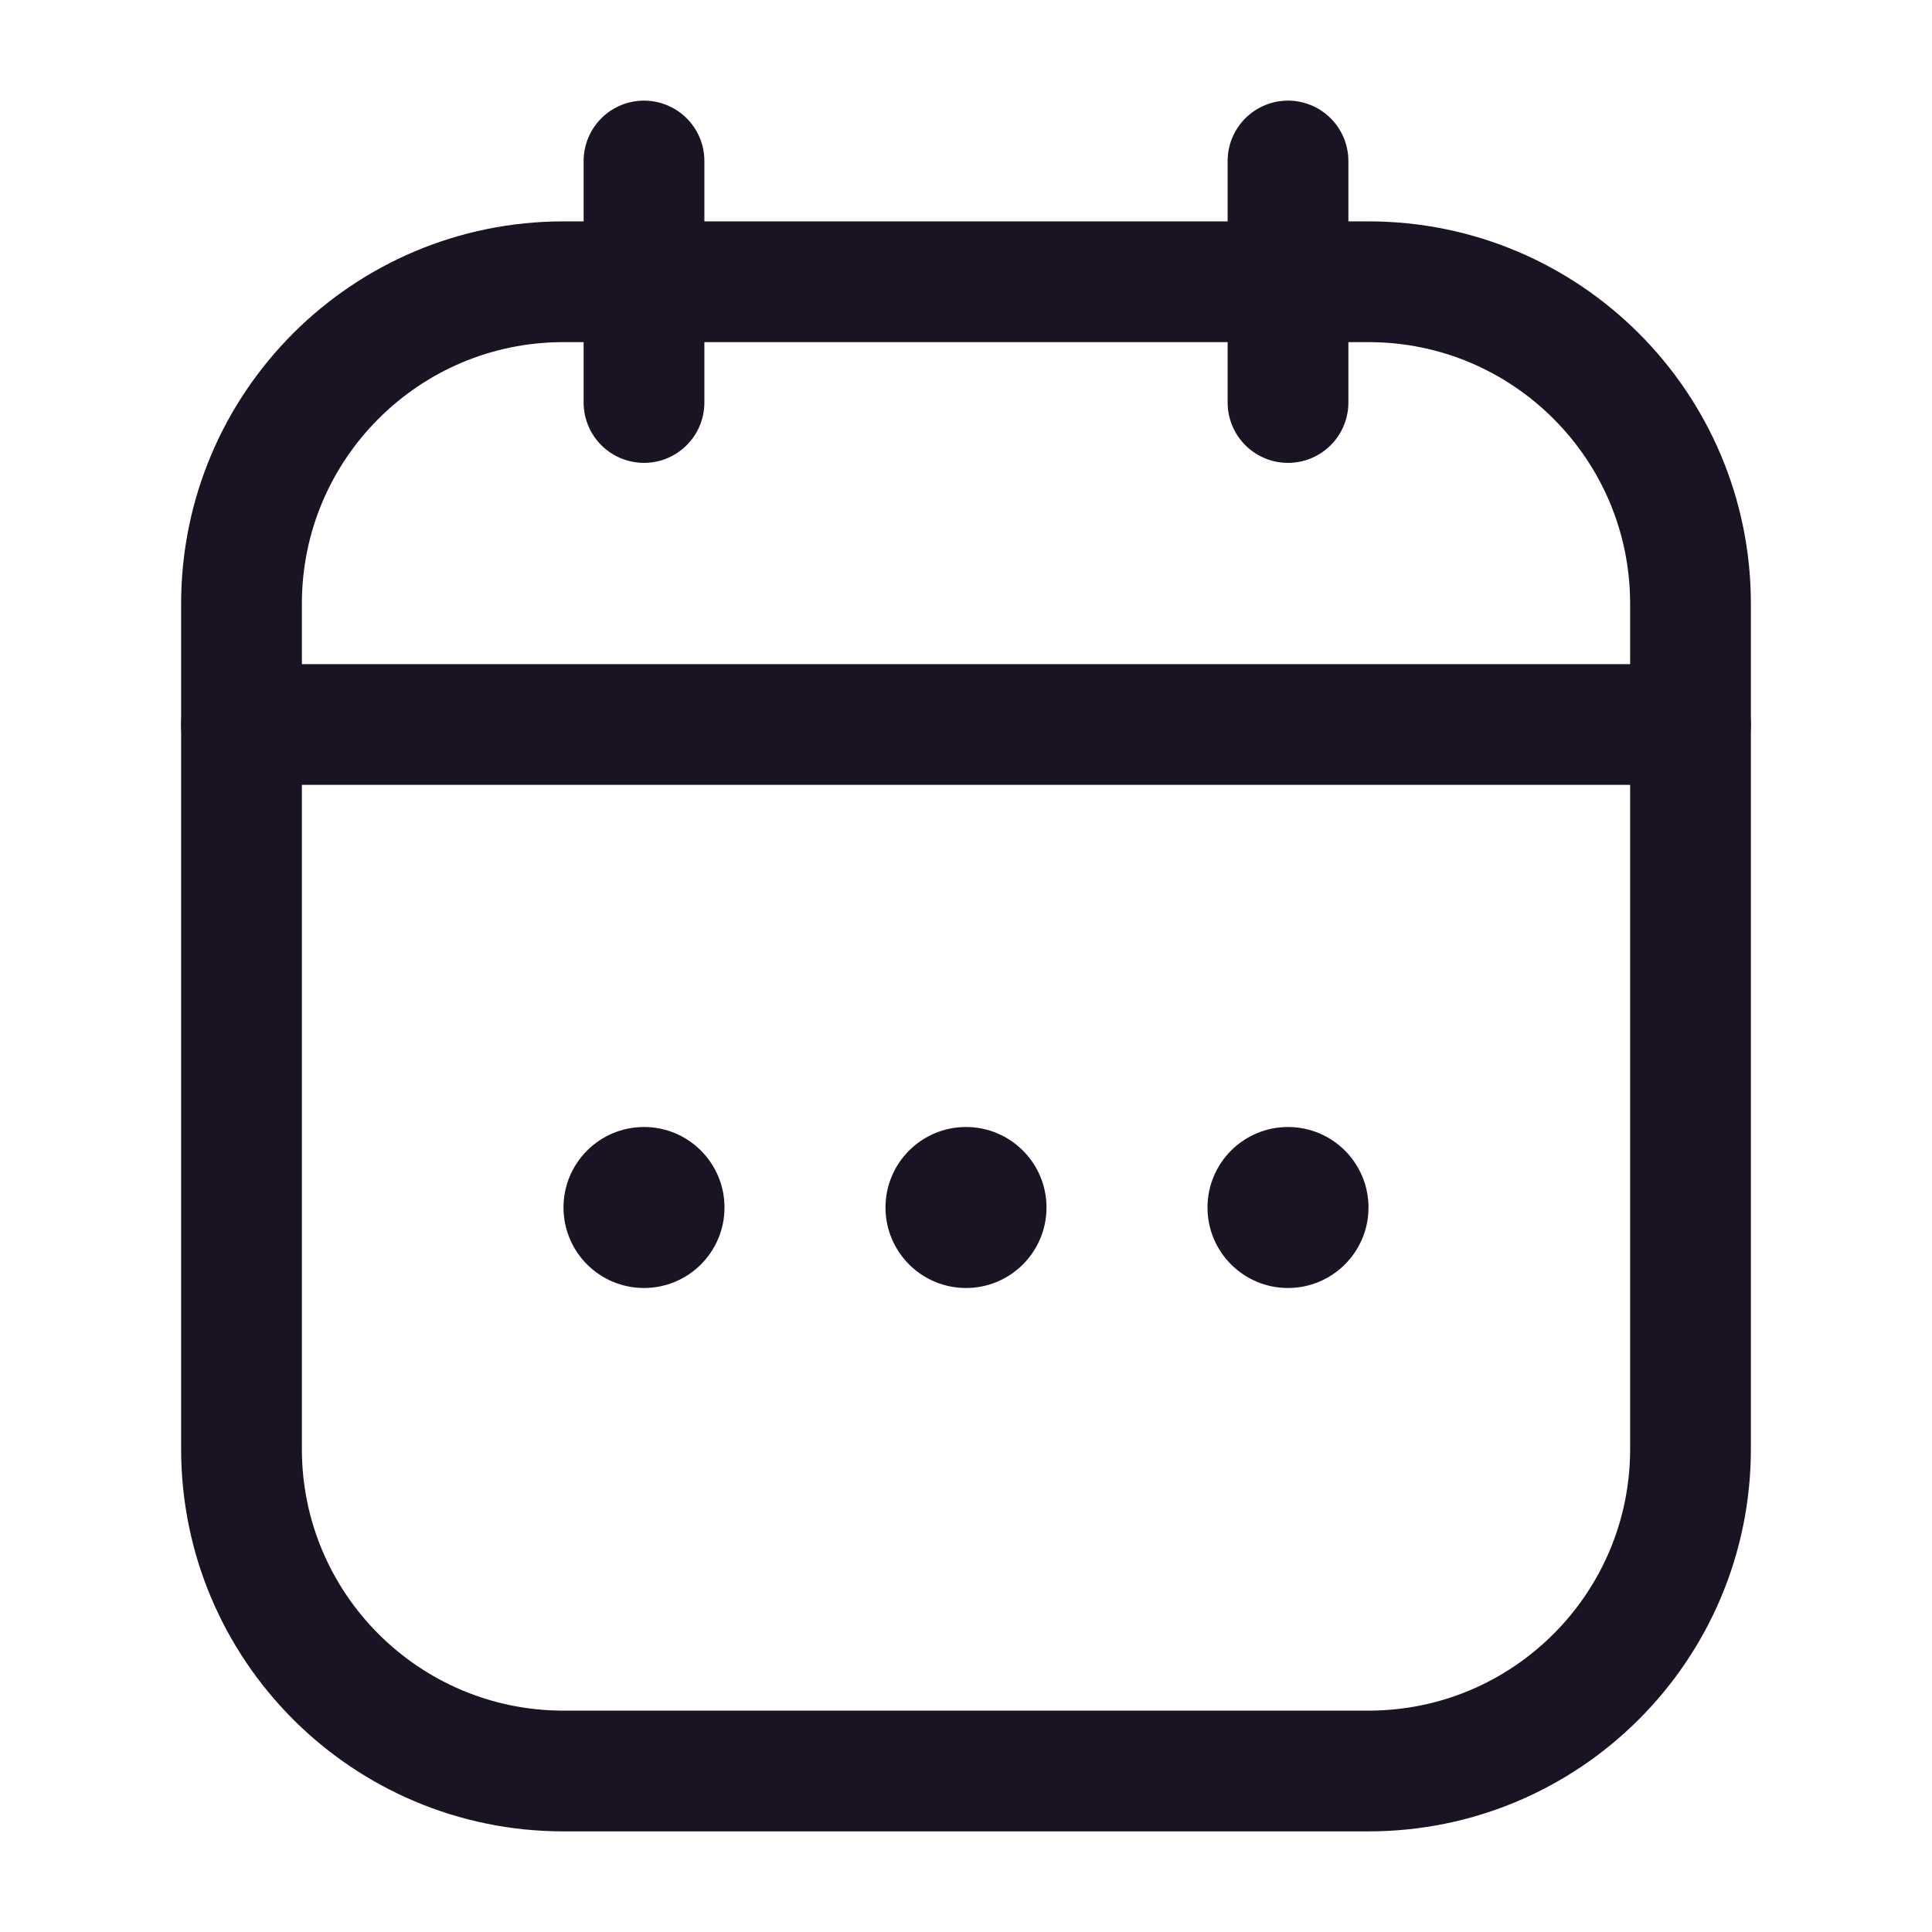 <svg fill="none" height="24" viewBox="0 0 24 24" width="24" xmlns="http://www.w3.org/2000/svg"><g stroke="#1a1323" stroke-width="1.5"><path d="m3 7.5c0-2.209 1.791-4 4-4h10c2.209 0 4 1.791 4 4v10.5c0 2.209-1.791 4-4 4h-10c-2.209 0-4-1.791-4-4z"/><g stroke-linecap="round"><path d="m3 9h18"/><path d="m8 2v3" stroke-linejoin="round"/><path d="m16 2v3" stroke-linejoin="round"/></g></g><g fill="#1a1323"><circle cx="12" cy="15" r="1"/><circle cx="16" cy="15" r="1"/><circle cx="8" cy="15" r="1"/></g></svg>